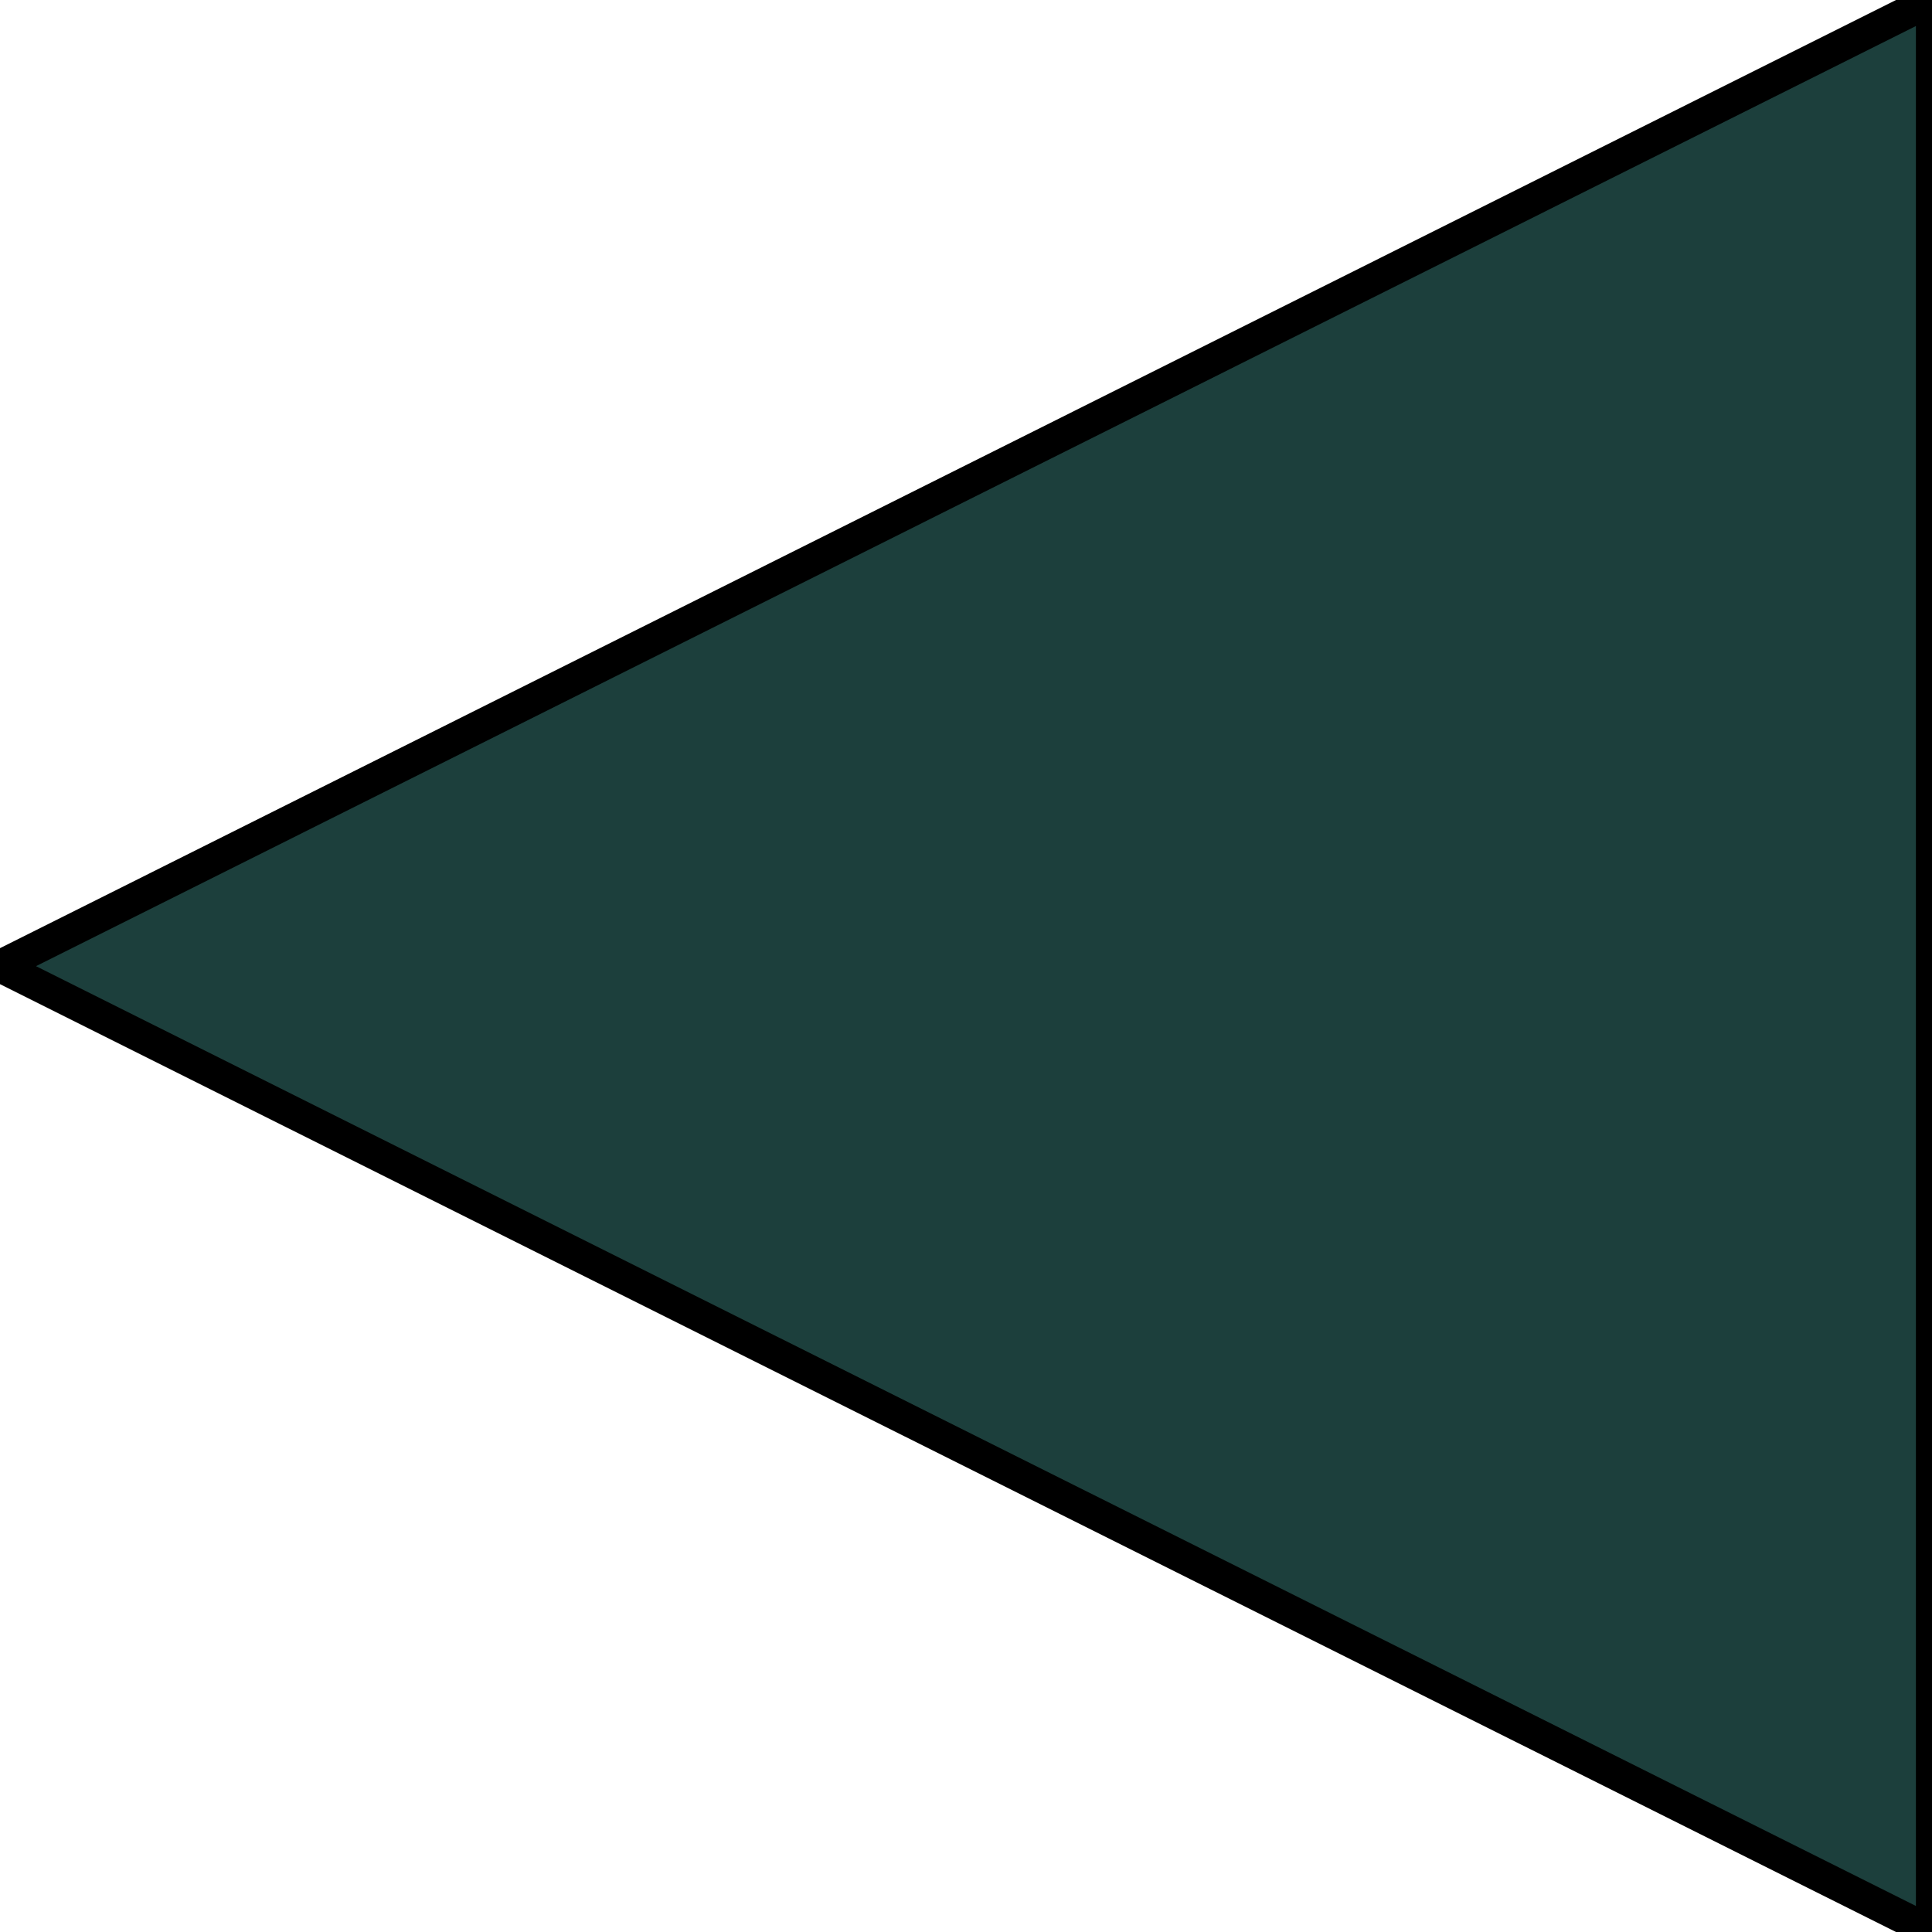 <svg id='triangle_left_editor_16x16' viewBox='0 0 12 12' height='12' width='12' xmlns='http://www.w3.org/2000/svg'>
	<defs>
		<style>
			*{ border: 0.1px solid transparent;}
			.base-style{
				fill: #1c3f3c;
				fill-rule:evenodd;
				stroke:f2eaea;
				stroke-width:0.2px;
				stroke-linecap:butt;stroke-linejoin:miter;stroke-opacity:1 }
		</style>
	</defs>
	<g>
		<path d='M 0,0 H 12 V 12 H 0 Z' stroke='none' fill='none' />
		<path class='base-style' d='M 12,0 V 12 L 0,6.001 Z' />
	</g>
</svg>
